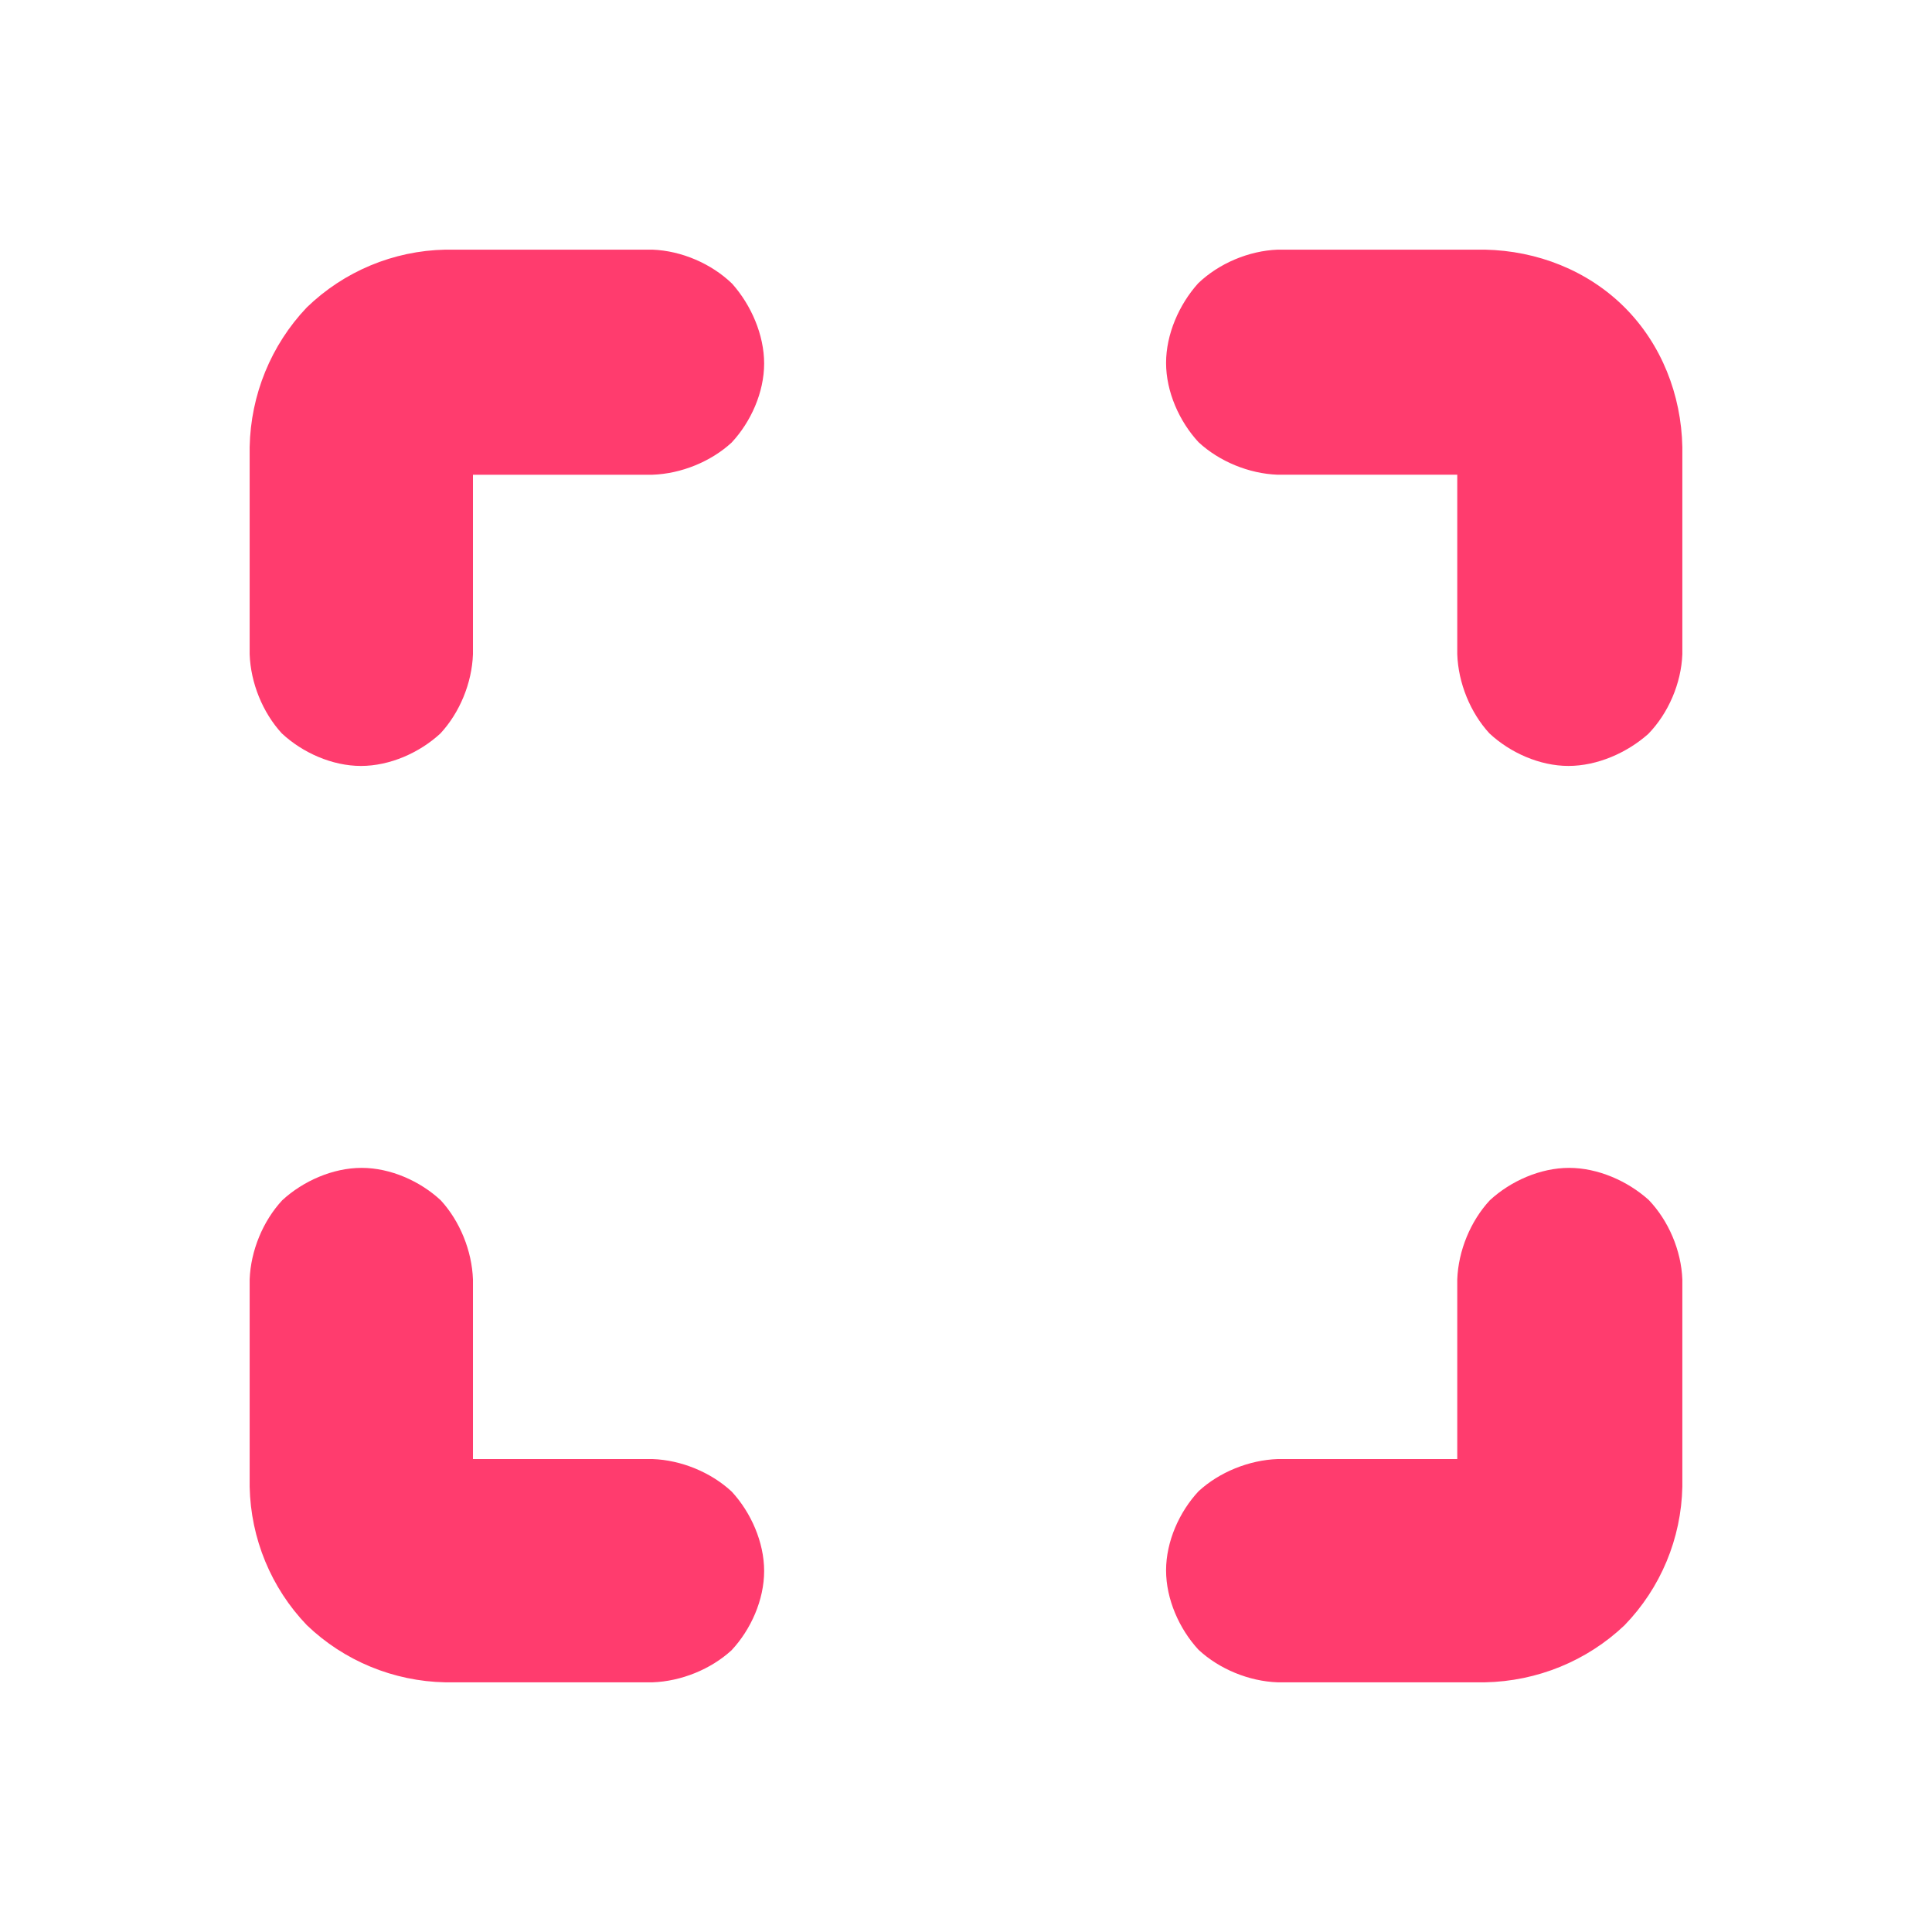<svg height="48" viewBox="0 -960 960 960" width="48" xmlns="http://www.w3.org/2000/svg"><path fill="rgb(255, 60, 110)" d="m221.25-124.06c-25.734-.52-50.286-10.66-68.786-28.41-17.748-18.5-27.891-43.04-28.412-68.78v-102.98c.514-14.28 6.586-29.03 16.191-39.37 10.354-9.55 25.121-16.09 39.447-16.09 14.331 0 29.081 6.57 39.352 16.15 9.479 10.34 15.465 25.05 15.967 39.31v89.22h89.208c14.297.51 29.046 6.58 39.377 16.19 9.559 10.35 16.102 25.13 16.102 39.44 0 14.34-6.582 29.09-16.167 39.36-10.327 9.48-25.044 15.46-39.312 15.96zm516.612 0h-102.967c-14.297-.51-29.042-6.58-39.367-16.19-9.565-10.34-16.111-25.12-16.111-39.44 0-14.34 6.582-29.09 16.174-39.35 10.322-9.49 25.036-15.46 39.304-15.97h89.209v-89.22c.514-14.28 6.585-29.03 16.191-39.37 10.347-9.55 25.088-16.09 39.367-16.09 14.245 0 29.037 6.45 39.586 15.95 9.892 10.34 16.158 25.16 16.7 39.51v102.98c-.531 25.75-10.791 50.34-28.734 68.84-18.668 17.73-43.399 27.84-69.352 28.35zm-613.81-510.83v-102.98c.512-25.95 10.63-50.68 28.363-69.35 18.502-17.94 43.077-28.2 68.835-28.73h102.967c14.391.56 29.247 6.91 39.583 16.92 9.469 10.64 15.896 25.44 15.896 39.67 0 14.29-6.584 29.02-16.167 39.28-10.327 9.48-25.044 15.47-39.312 15.97h-89.208v89.22c-.514 14.29-6.586 29.03-16.191 39.36-10.354 9.56-25.121 16.12-39.447 16.12-14.333 0-29.078-6.59-39.351-16.19-9.478-10.31-15.465-25.03-15.968-39.29zm600.052 0v-89.22h-89.209c-14.297-.52-29.042-6.59-39.367-16.18-9.563-10.35-16.111-25.09-16.111-39.37 0-14.25 6.465-29.04 15.967-39.59 10.329-9.89 25.147-16.15 39.511-16.7h102.967c25.978.53 51.107 10.38 69.406 28.68 18.299 18.29 28.159 43.42 28.68 69.4v102.98c-.553 14.39-6.9 29.24-16.914 39.56-10.636 9.47-25.449 15.92-39.683 15.92-14.291 0-29.012-6.59-39.279-16.19-9.479-10.31-15.466-25.03-15.968-39.29z" stroke-width="31"/></svg>
